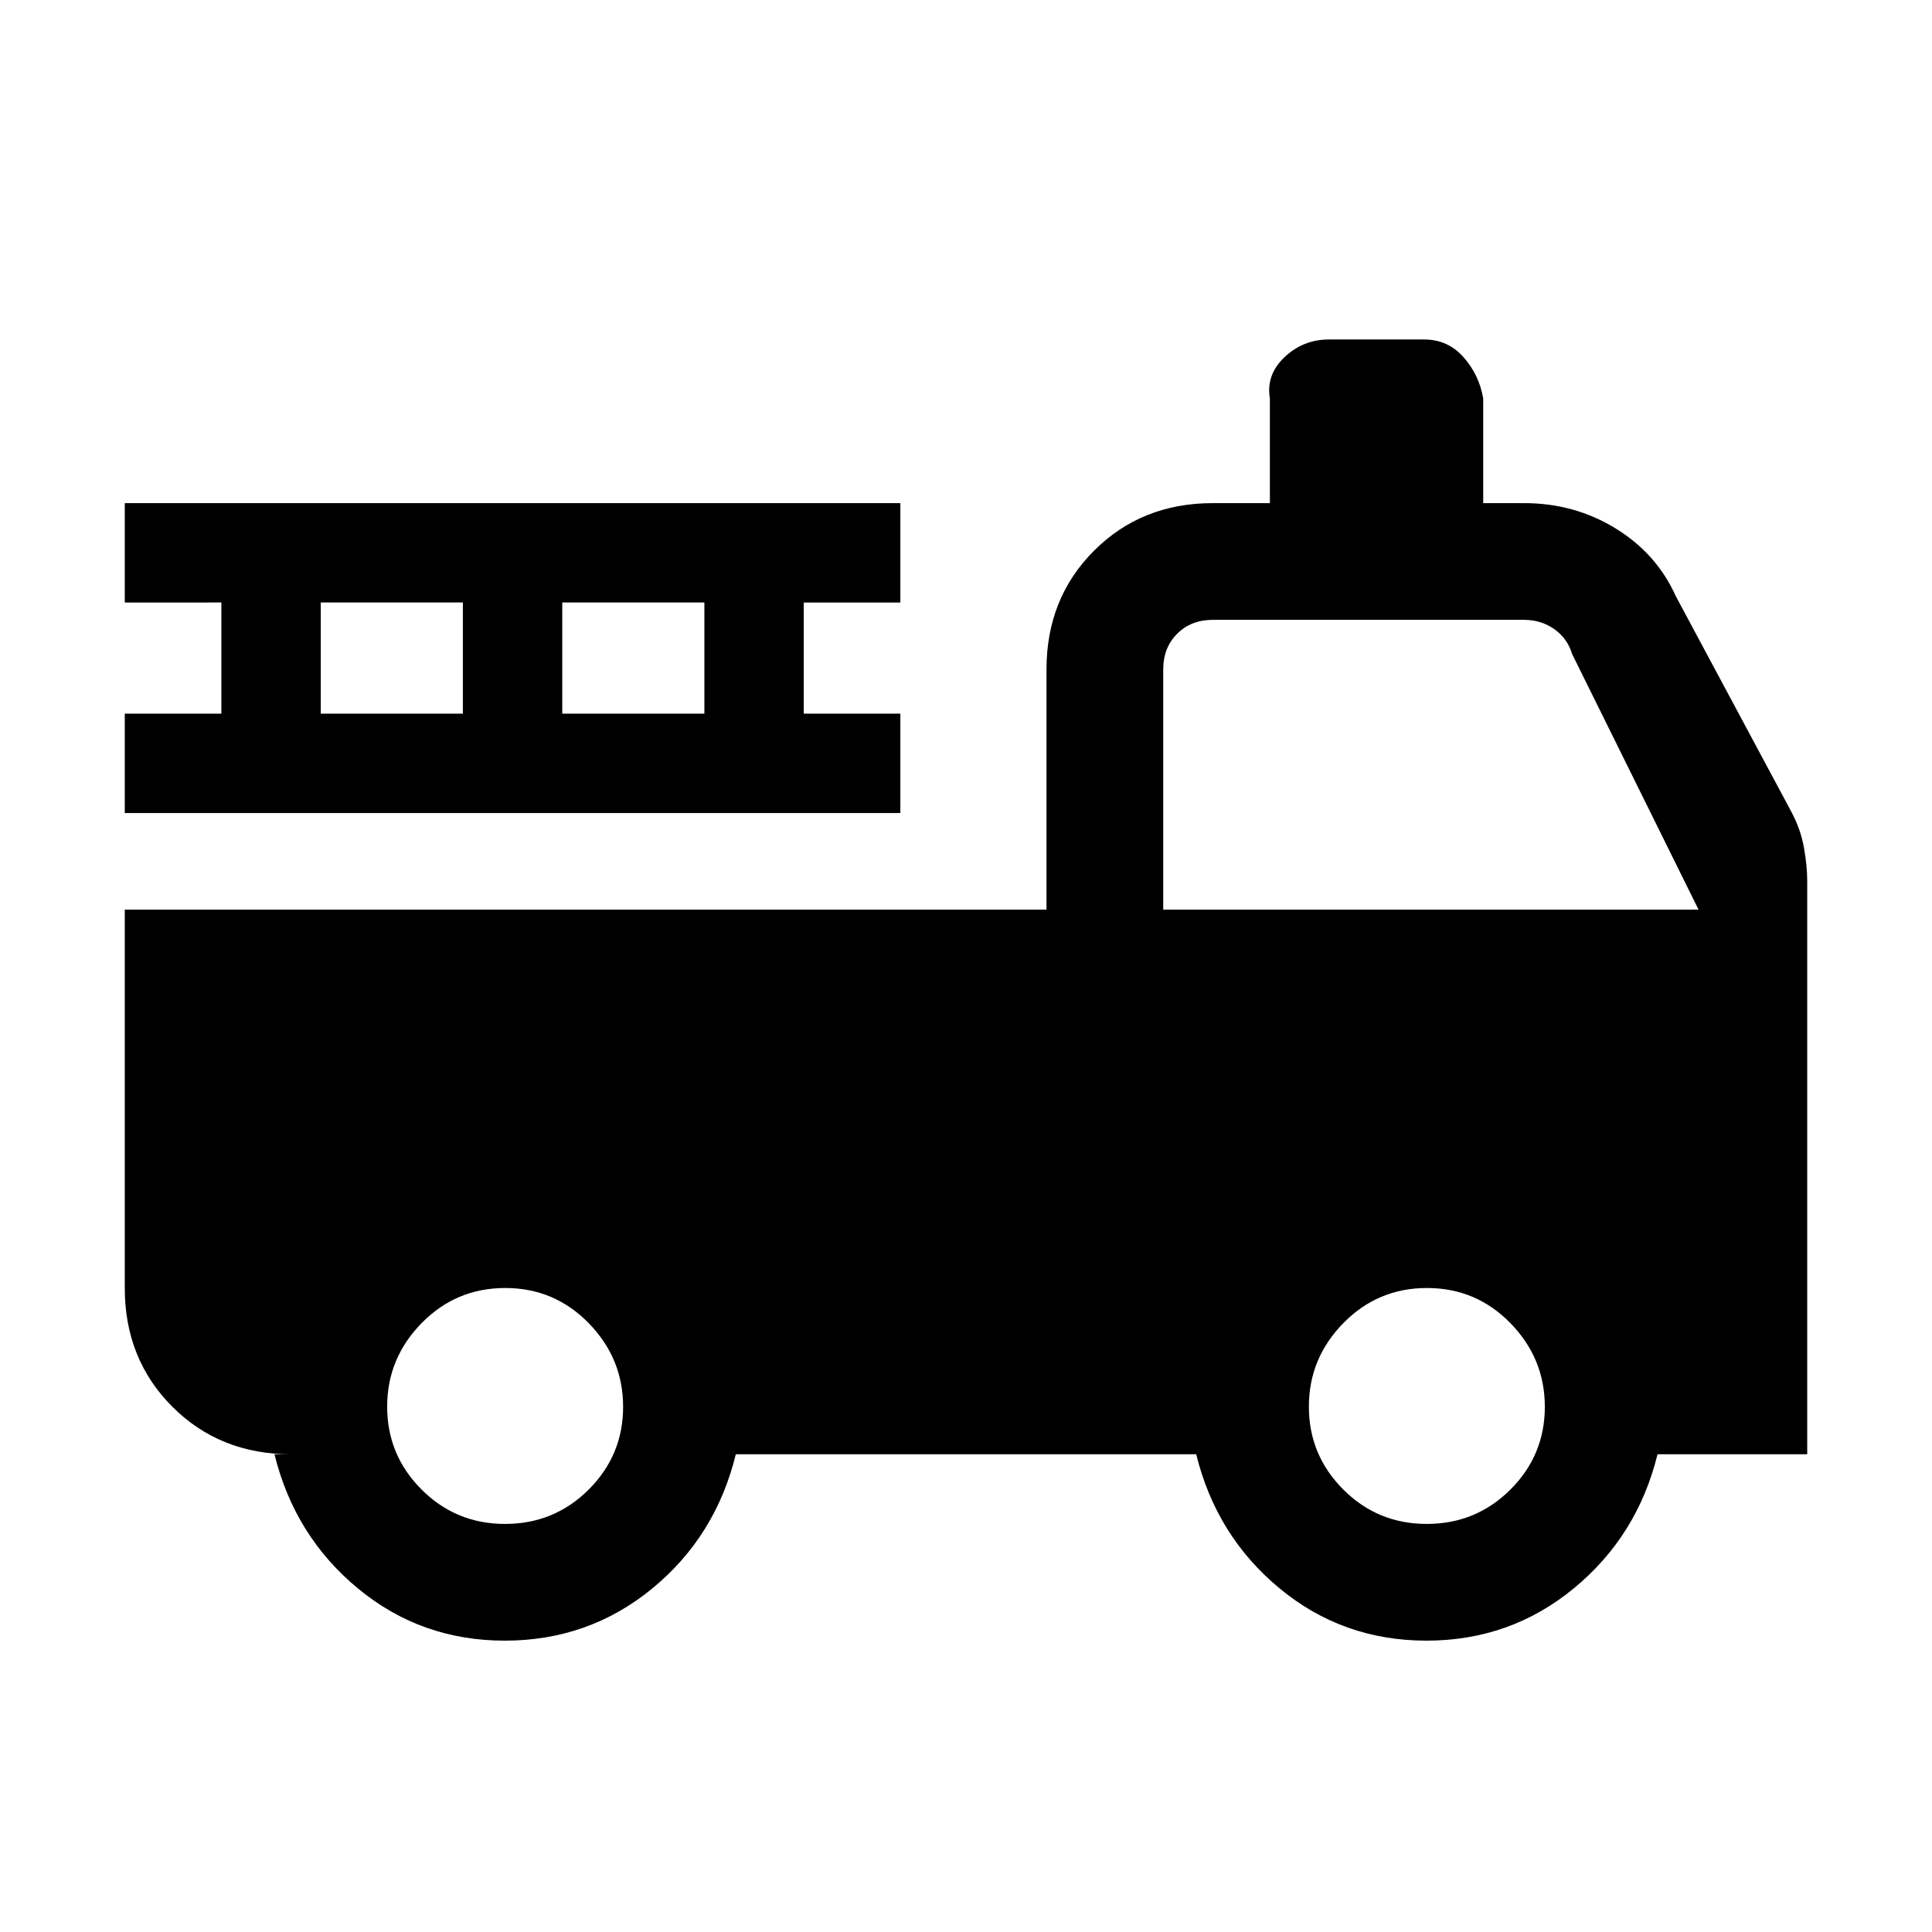 <svg xmlns="http://www.w3.org/2000/svg" height="20" viewBox="0 -960 960 960" width="20"><path d="M250.82-144.77q-41.67 0-73.05-26.01-31.39-26.01-41.39-66.6h8.24q-35.36 0-58.99-23.64Q62-284.65 62-320v-188h458v-119.38q0-35.36 23.63-58.99Q567.26-710 602.62-710H631v-52q-2-11.73 7.26-20.52 9.27-8.79 22.05-8.79h47.38q11.73 0 19.52 8.79Q735-773.73 737-762v52h20.31q25 0 45.46 12.56 20.46 12.57 29.92 33.67L890-556.84q4.77 8.88 6.38 18.09 1.62 9.21 1.62 16.46v284.91h-74.38q-10 40.59-41.57 66.6-31.57 26.01-73.23 26.01-41.67 0-73.05-26.01-31.39-26.01-41.39-66.6H365.62q-10 40.84-41.57 66.73-31.57 25.88-73.23 25.88Zm.14-58q24.44 0 41.55-17.07 17.11-17.07 17.11-41.12 0-24.06-17.08-41.55Q275.47-320 251.04-320q-24.44 0-41.55 17.46-17.11 17.45-17.11 41.5 0 24.06 17.08 41.16 17.07 17.11 41.5 17.11Zm458 0q24.44 0 41.55-17.07 17.11-17.07 17.11-41.12 0-24.06-17.08-41.55Q733.47-320 709.04-320q-24.44 0-41.55 17.46-17.11 17.45-17.11 41.5 0 24.06 17.08 41.16 17.07 17.11 41.5 17.11ZM578-508h266l-62.85-127.08q-2.3-7.69-8.84-12.3-6.54-4.62-15-4.62H602.62q-10.77 0-17.7 6.92-6.92 6.93-6.92 17.7V-508ZM62-556v-49.38h48v-55.24H62V-710h385.38v49.38h-48v55.24h48V-556H62Zm97.38-49.38H230v-55.24h-70.62v55.24Zm120 0H350v-55.24h-70.62v55.24Z"/></svg>